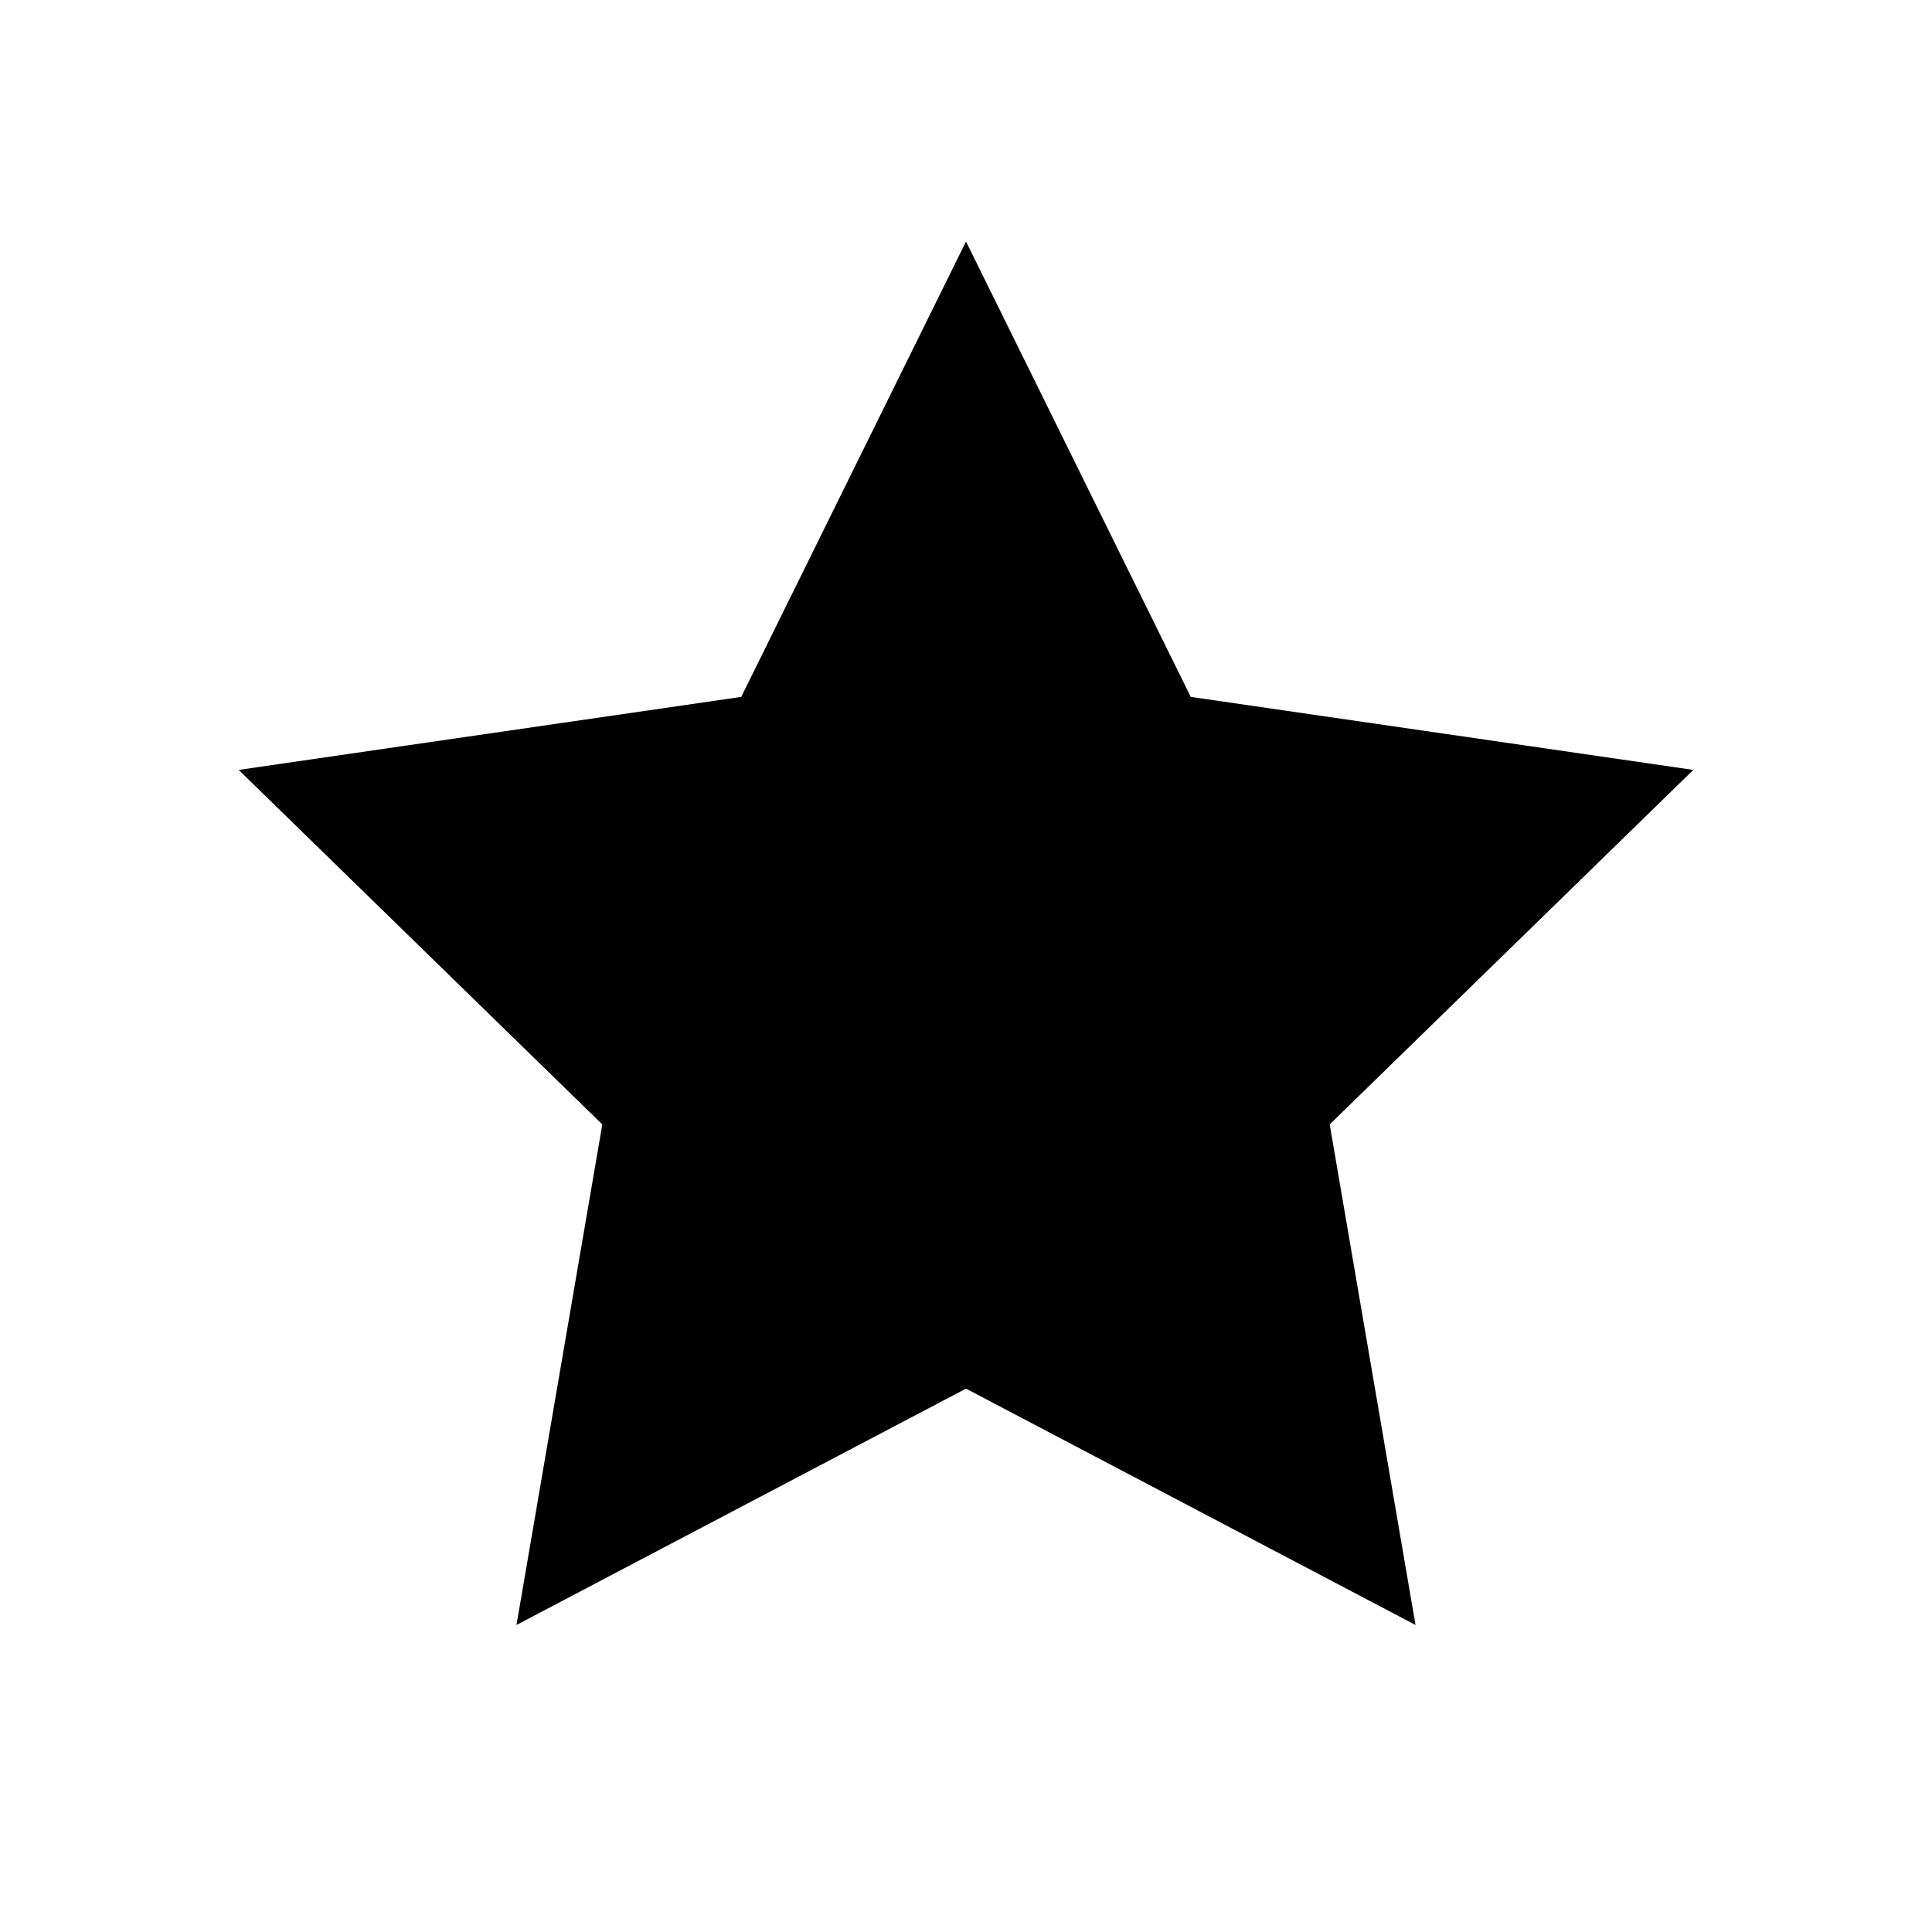 <?xml version="1.0" encoding="UTF-8"?>
<svg width="24px" height="24px" viewBox="0 0 24 24" version="1.1" xmlns="http://www.w3.org/2000/svg" xmlns:xlink="http://www.w3.org/1999/xlink">
    <!-- Generator: Sketch 57.1 (83088) - https://sketch.com -->
    <title>ICON/最新/star</title>
    <desc>Created with Sketch.</desc>
    <g id="ICON/最新/star" stroke="none" stroke-width="1" fill="none" fill-rule="evenodd">
        <g id="star" transform="translate(2, 3)" fill="#000000">
            <polygon id="Star" points="10 14.25 4.416 17.186 5.482 10.968 0.965 6.564 7.208 5.657 10 0 12.792 5.657 19.035 6.564 14.518 10.968 15.584 17.186"></polygon>
        </g>
    </g>
</svg>